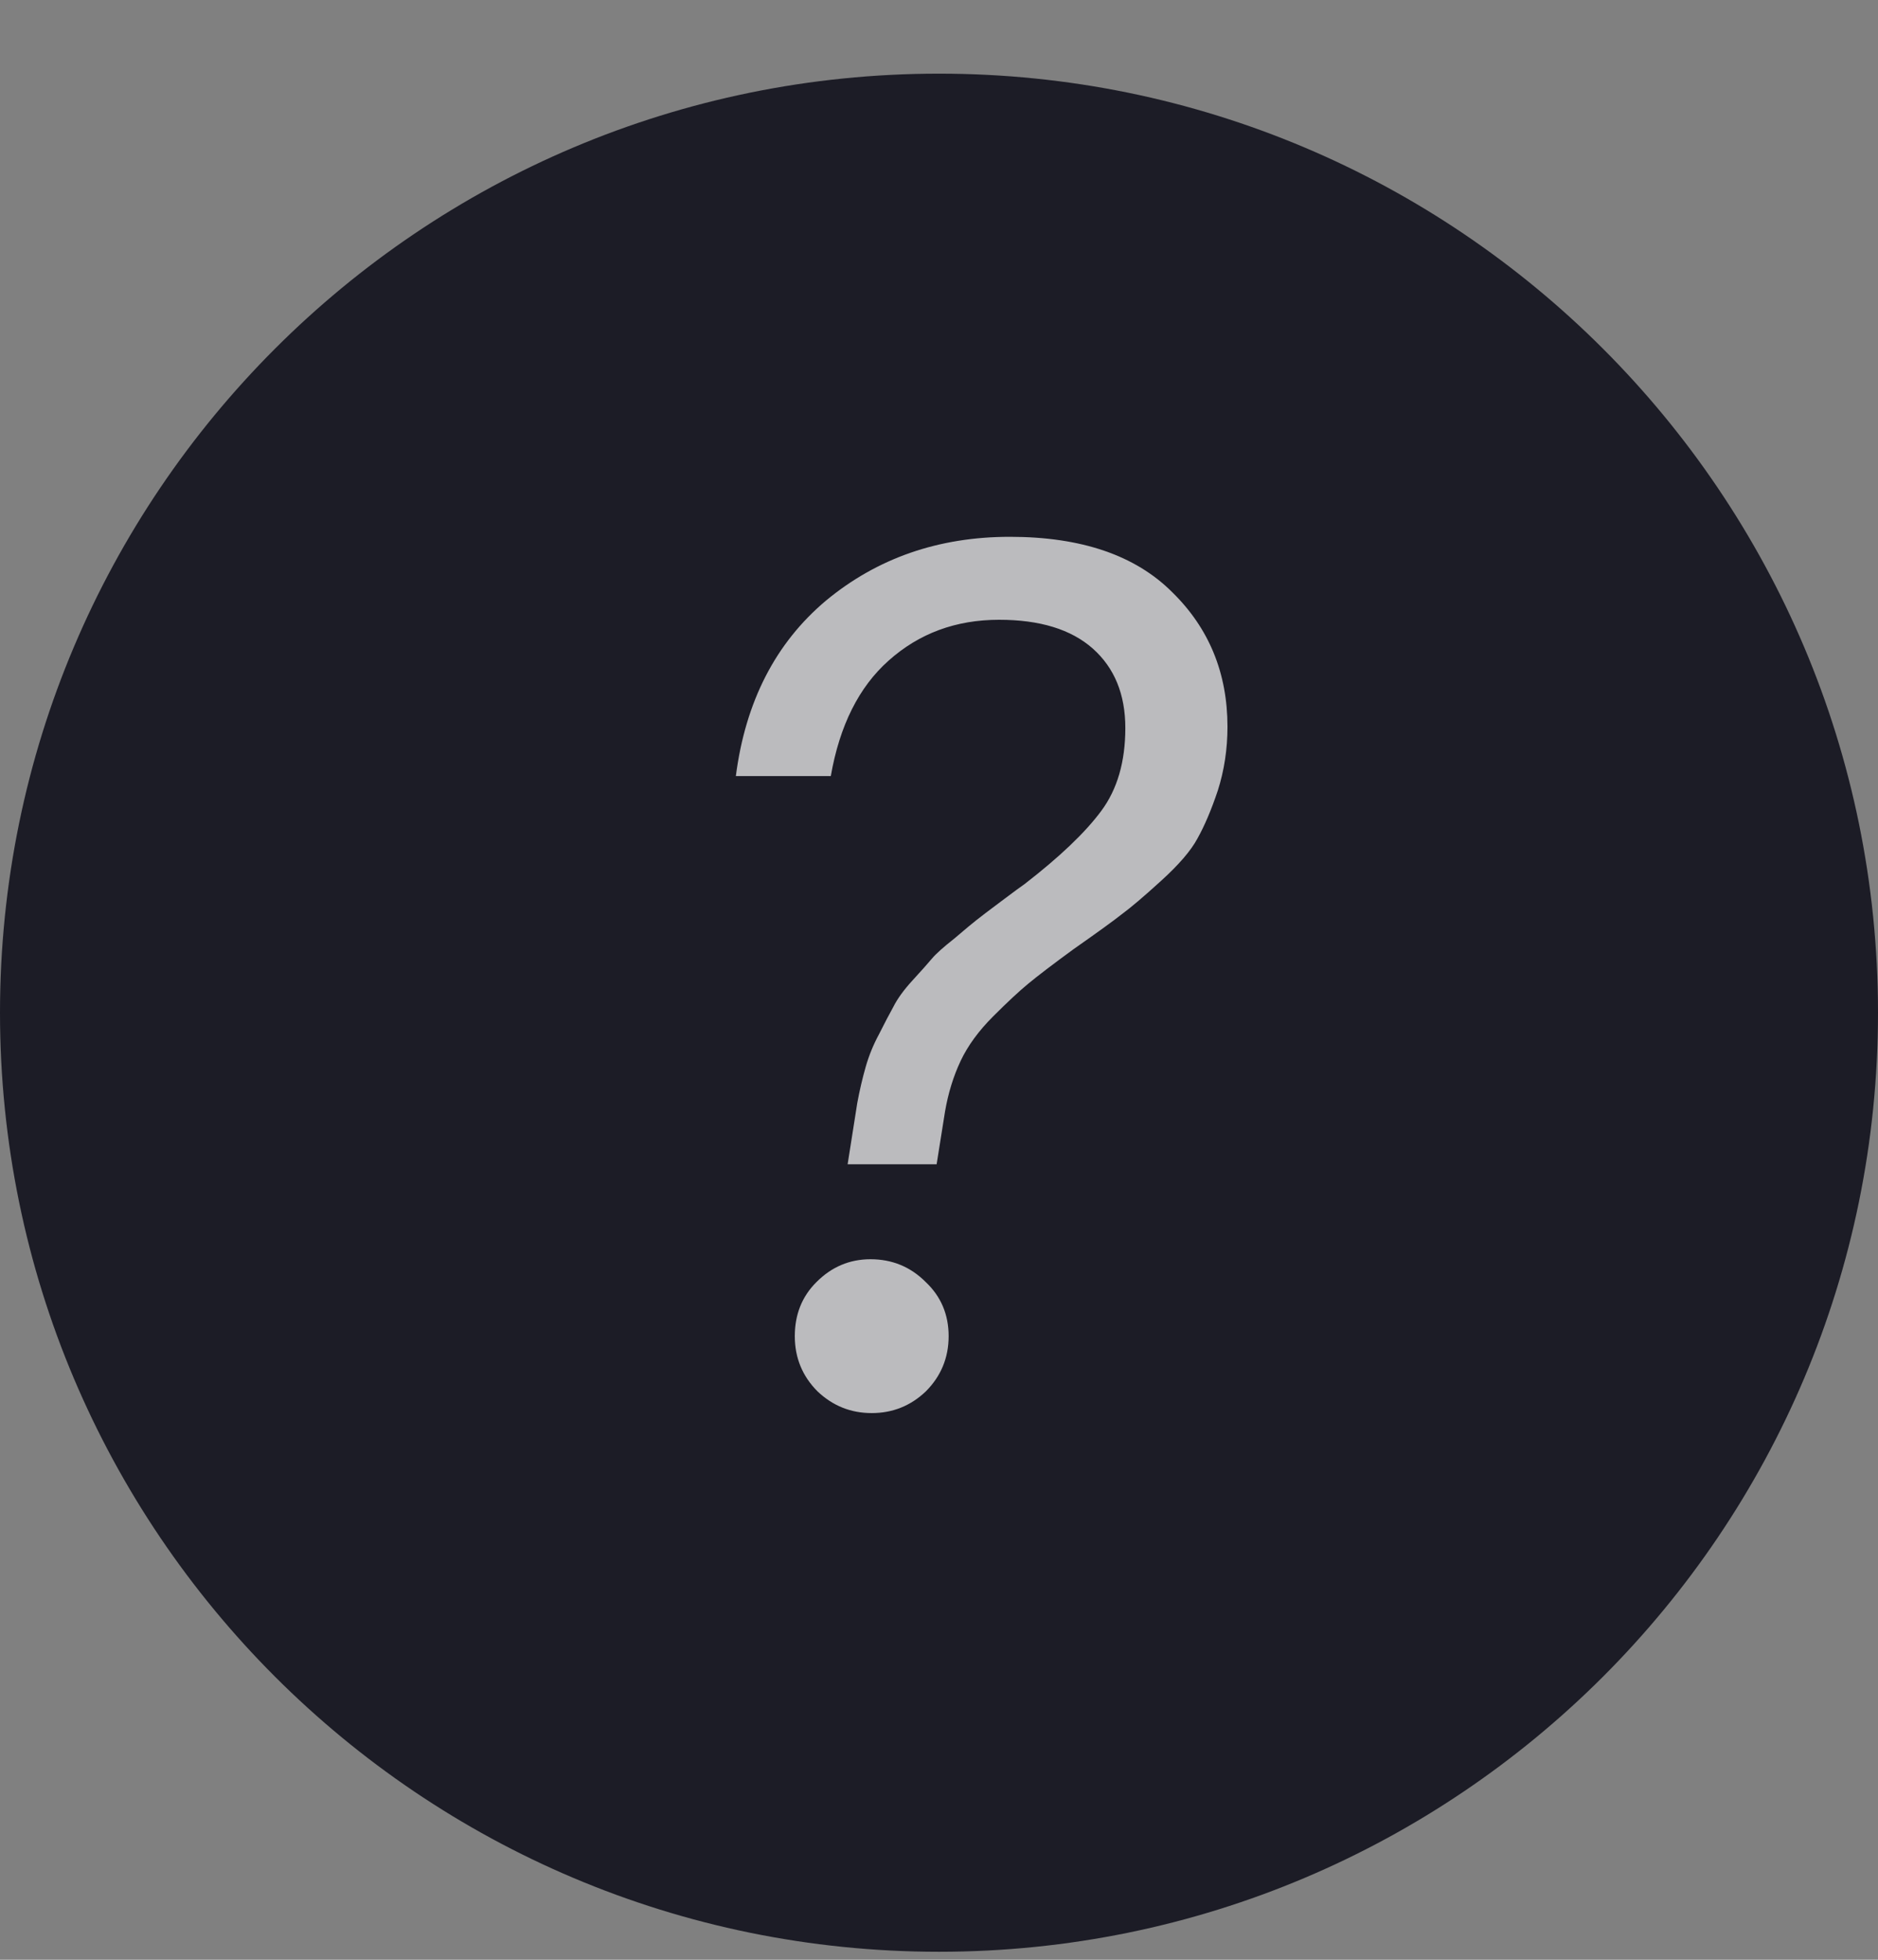 <svg width="23" height="24" viewBox="0 0 23 24" fill="none" xmlns="http://www.w3.org/2000/svg">
<rect x="0" y="0" width="23" height="24" fill="#808080" stroke="none"/>
<path d="M23 12.402C23 18.753 17.851 23.902 11.5 23.902C5.149 23.902 0 18.753 0 12.402C0 6.05 5.149 0.902 11.5 0.902C17.851 0.902 23 6.05 23 12.402Z" fill="#1C1C26"/>
<path d="M10.499 13.508C10.528 13.351 10.563 13.203 10.602 13.066C10.641 12.929 10.695 12.796 10.764 12.668C10.833 12.531 10.892 12.418 10.941 12.33C10.99 12.232 11.068 12.124 11.176 12.006C11.284 11.888 11.363 11.8 11.412 11.741C11.461 11.682 11.554 11.599 11.691 11.491C11.829 11.373 11.917 11.3 11.956 11.27C12.005 11.231 12.108 11.152 12.265 11.035C12.422 10.917 12.516 10.848 12.545 10.829C12.977 10.495 13.291 10.196 13.487 9.931C13.684 9.666 13.782 9.327 13.782 8.915C13.782 8.503 13.649 8.179 13.384 7.943C13.119 7.708 12.736 7.59 12.236 7.59C11.706 7.59 11.255 7.757 10.882 8.091C10.519 8.414 10.283 8.885 10.175 9.504H9.012C9.13 8.591 9.498 7.875 10.116 7.355C10.744 6.835 11.495 6.574 12.368 6.574C13.242 6.574 13.904 6.8 14.356 7.252C14.807 7.693 15.033 8.243 15.033 8.9C15.033 9.175 14.993 9.435 14.915 9.68C14.836 9.916 14.753 10.112 14.665 10.269C14.586 10.416 14.439 10.588 14.223 10.784C14.007 10.981 13.845 11.118 13.737 11.197C13.639 11.275 13.443 11.417 13.149 11.623C12.893 11.81 12.707 11.952 12.589 12.05C12.481 12.139 12.339 12.271 12.162 12.448C11.986 12.624 11.853 12.806 11.765 12.992C11.677 13.179 11.613 13.385 11.574 13.611L11.471 14.258H10.381L10.499 13.508ZM11.338 17.04C11.152 17.217 10.931 17.305 10.676 17.305C10.421 17.305 10.2 17.217 10.013 17.04C9.827 16.854 9.734 16.628 9.734 16.363C9.734 16.098 9.822 15.877 9.999 15.701C10.185 15.514 10.406 15.421 10.661 15.421C10.926 15.421 11.152 15.514 11.338 15.701C11.524 15.877 11.618 16.098 11.618 16.363C11.618 16.628 11.524 16.854 11.338 17.04Z" fill="white" fill-opacity="0.7"/>
</svg>
